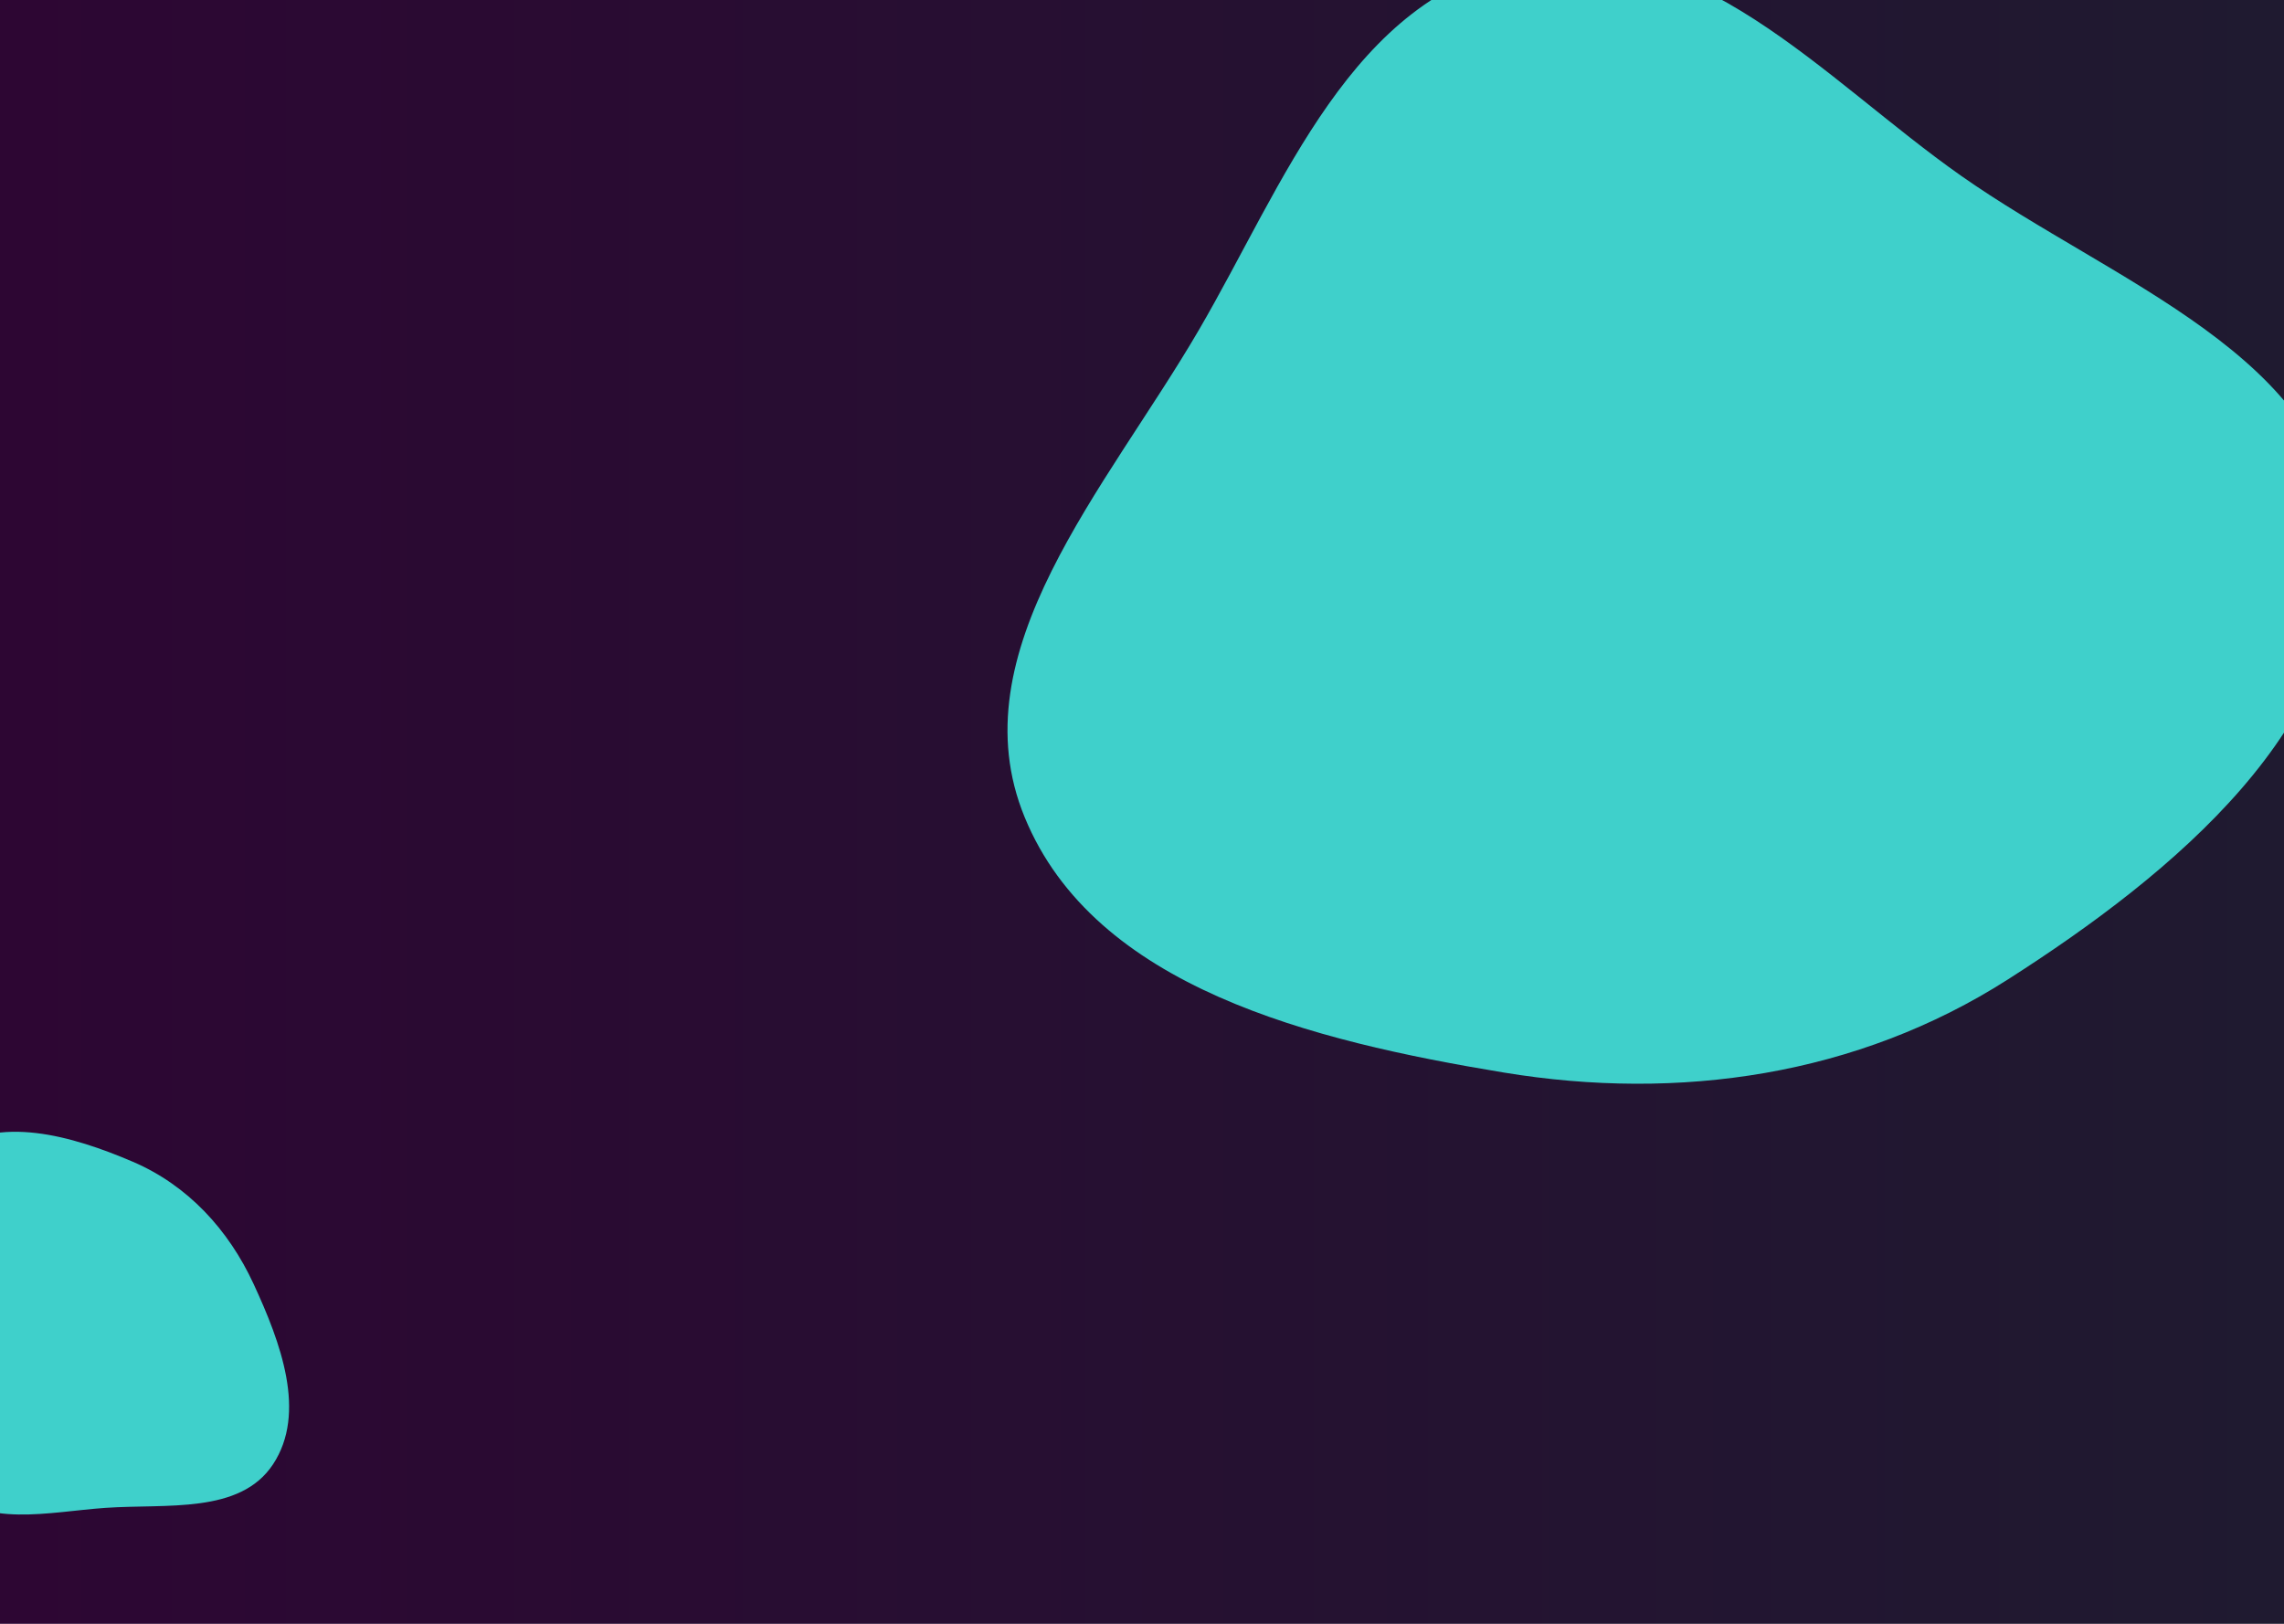<svg width="1440" height="1024" viewBox="0 0 1440 1024" fill="none" xmlns="http://www.w3.org/2000/svg">
<rect width="1440" height="1024" fill="url(#paint0_linear)"/>
<g filter="url(#filter0_d)">
<path fill-rule="evenodd" clip-rule="evenodd" d="M983.485 -52.821C1091.53 -74.73 1172.13 20.461 1259.34 81.794C1355.1 149.135 1492.6 195.937 1499.22 309.854C1506.11 428.273 1394.04 521.509 1288.82 588.723C1194.02 649.283 1081.83 665.662 970.922 647.337C850.44 627.429 713.119 593.765 669.007 486.309C626.192 382.011 720.538 279.069 778.765 179.246C832.812 86.59 874.741 -30.769 983.485 -52.821Z" fill="#3FD0CB"/>
</g>
<g filter="url(#filter1_d)">
<path fill-rule="evenodd" clip-rule="evenodd" d="M-48.306 931.929C-74.713 906.151 -63.543 865.923 -62.99 830.237C-62.383 791.055 -75.318 744.19 -45.038 720.908C-13.561 696.706 33.344 710.166 71.757 726.631C106.367 741.465 132.024 769.432 147.835 803.576C165.01 840.669 181.549 885.012 160.115 917.453C139.311 948.94 93.057 942.212 54.467 944.892C18.647 947.38 -21.728 957.873 -48.306 931.929Z" fill="#3FD0CB"/>
</g>
<defs>
<filter id="filter0_d" x="543" y="-143" width="1011.19" height="913.089" filterUnits="userSpaceOnUse" color-interpolation-filters="sRGB">
<feFlood flood-opacity="0" result="BackgroundImageFix"/>
<feColorMatrix in="SourceAlpha" type="matrix" values="0 0 0 0 0 0 0 0 0 0 0 0 0 0 0 0 0 0 127 0"/>
<feOffset dx="-23" dy="29"/>
<feGaussianBlur stdDeviation="2"/>
<feColorMatrix type="matrix" values="0 0 0 0 0 0 0 0 0 0 0 0 0 0 0 0 0 0 0.25 0"/>
<feBlend mode="normal" in2="BackgroundImageFix" result="effect1_dropShadow"/>
<feBlend mode="normal" in="SourceGraphic" in2="effect1_dropShadow" result="shape"/>
</filter>
<filter id="filter1_d" x="-152.393" y="658.933" width="388.228" height="380.73" filterUnits="userSpaceOnUse" color-interpolation-filters="sRGB">
<feFlood flood-opacity="0" result="BackgroundImageFix"/>
<feColorMatrix in="SourceAlpha" type="matrix" values="0 0 0 0 0 0 0 0 0 0 0 0 0 0 0 0 0 0 127 0"/>
<feOffset dx="12" dy="6"/>
<feGaussianBlur stdDeviation="2"/>
<feColorMatrix type="matrix" values="0 0 0 0 0 0 0 0 0 0 0 0 0 0 0 0 0 0 0.25 0"/>
<feBlend mode="normal" in2="BackgroundImageFix" result="effect1_dropShadow"/>
<feBlend mode="normal" in="SourceGraphic" in2="effect1_dropShadow" result="shape"/>
</filter>
<linearGradient id="paint0_linear" x1="0" y1="512" x2="1440" y2="512" gradientUnits="userSpaceOnUse">
<stop stop-color="#2D0633"/>
<stop offset="1" stop-color="#1F1A30"/>
</linearGradient>
</defs>
</svg>
